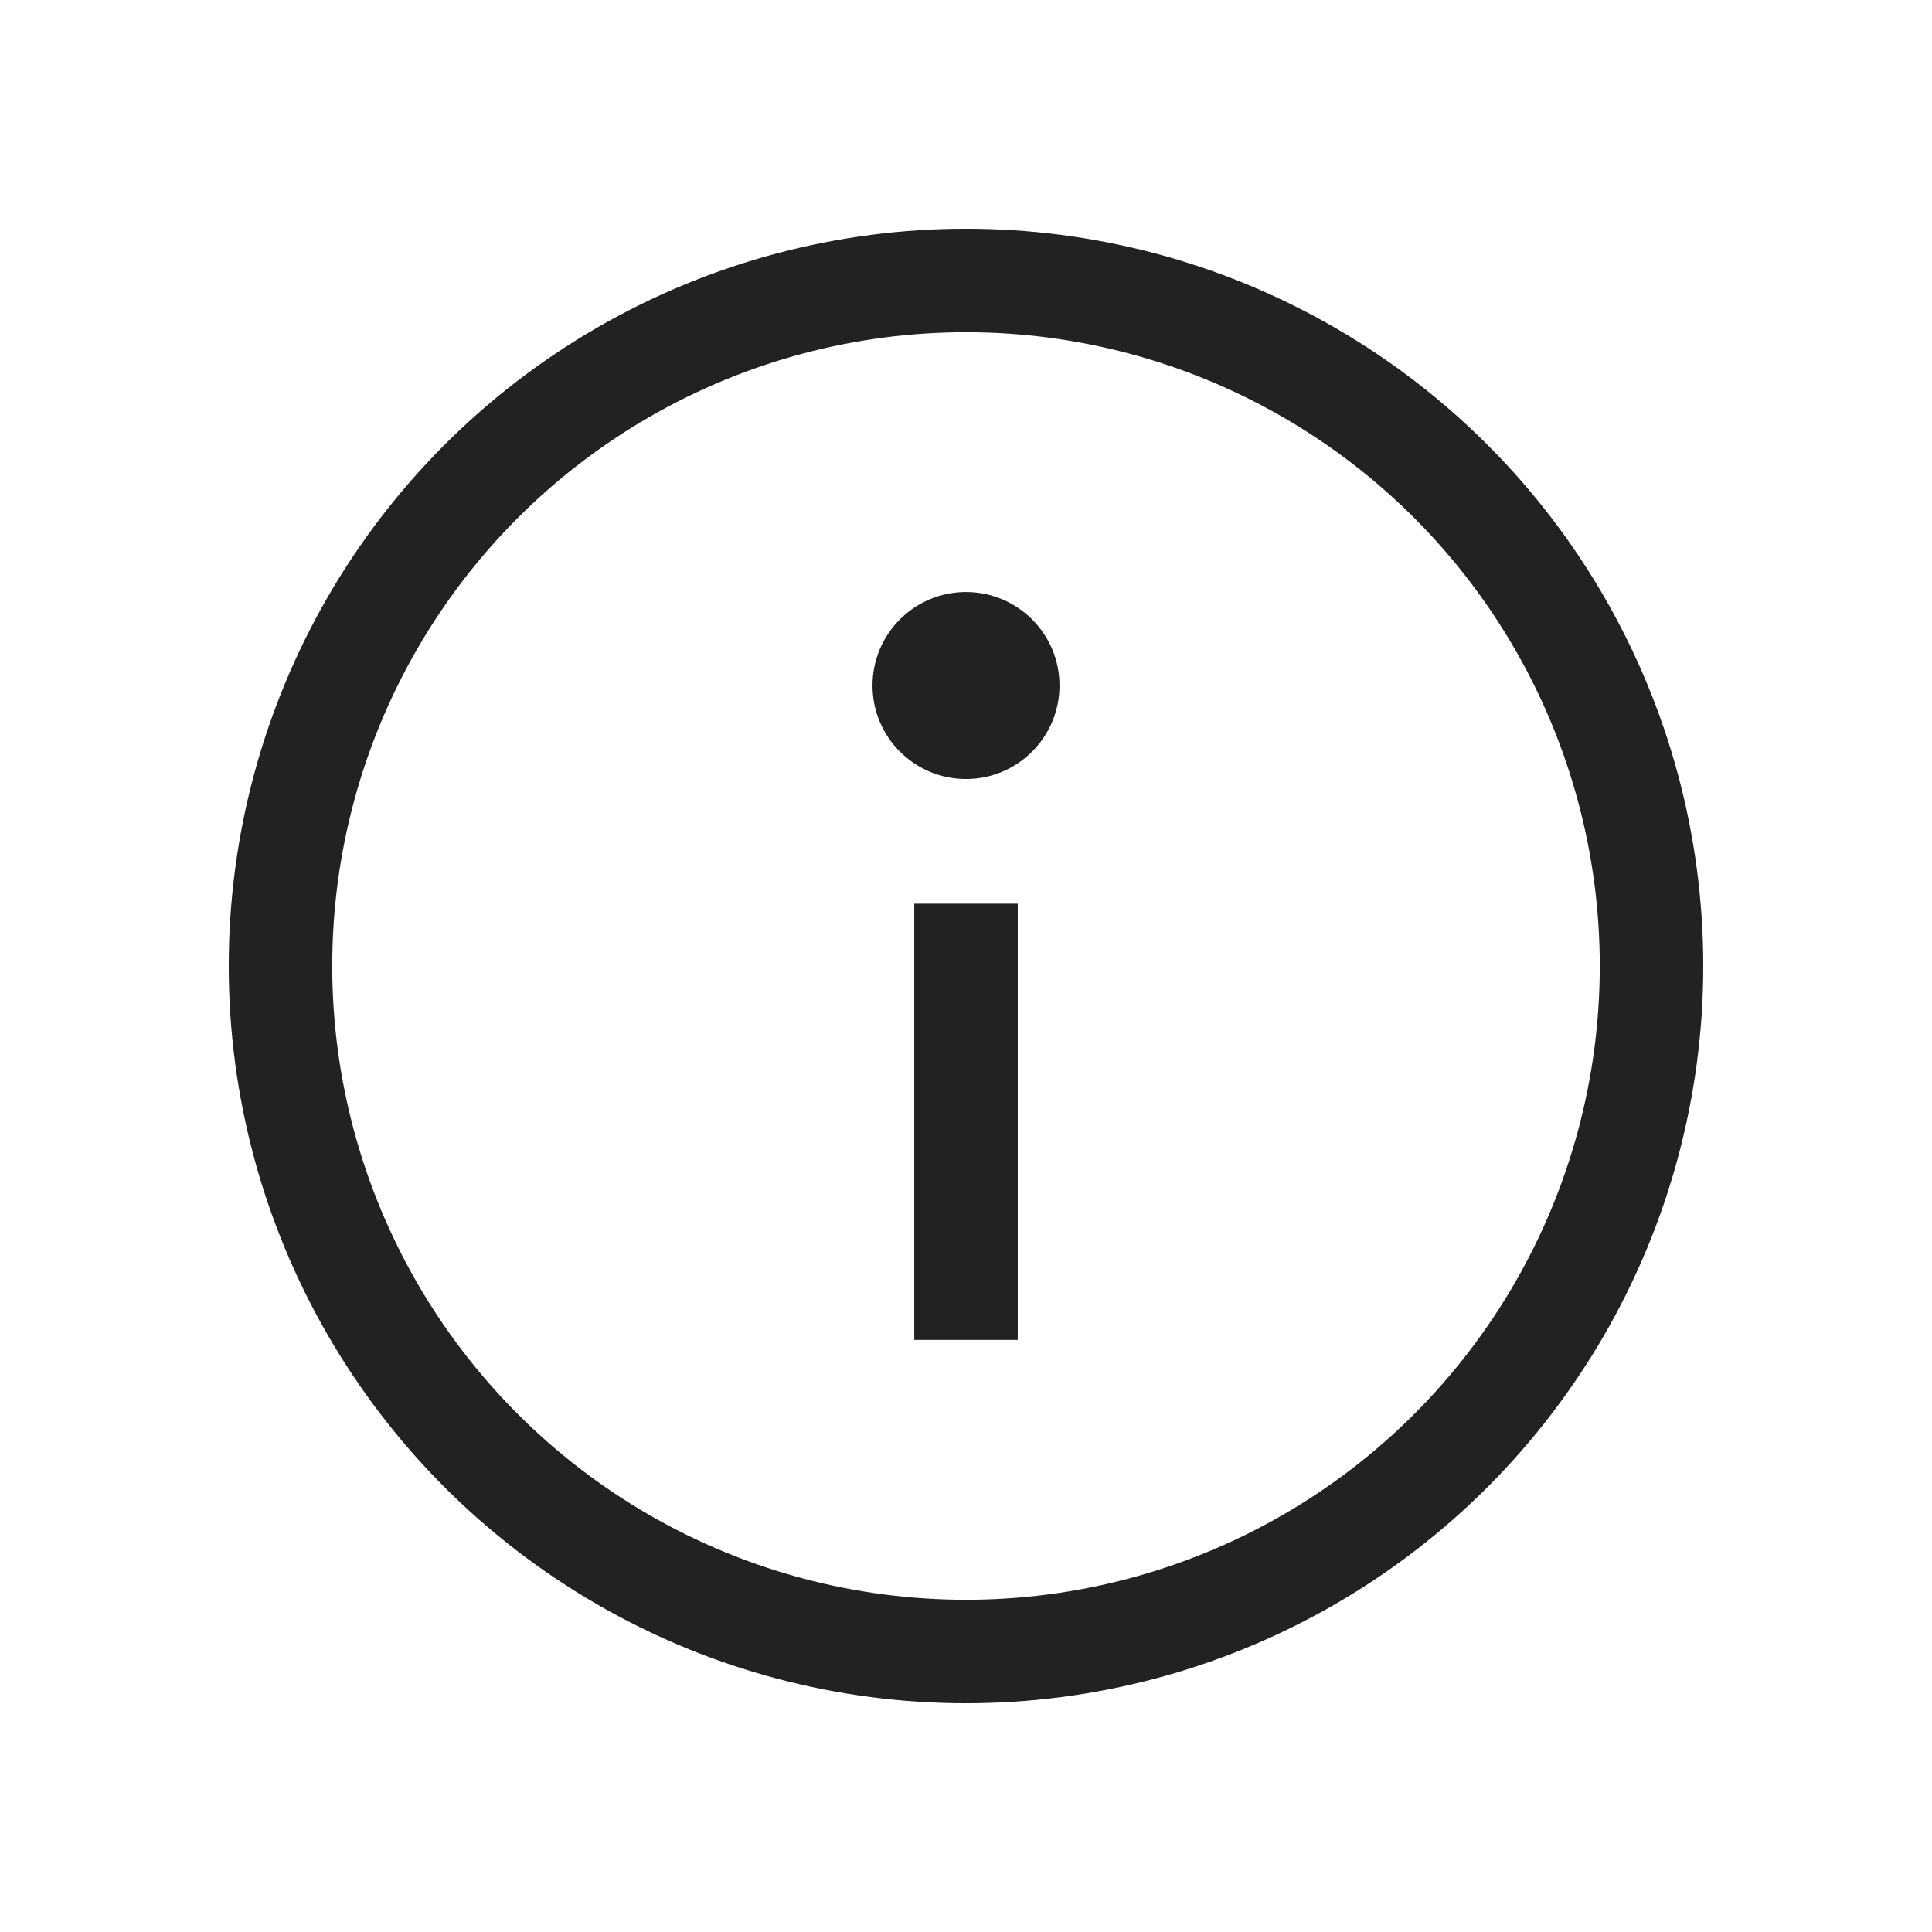 <svg fill="none" height="28" viewBox="0 0 28 28" width="28" xmlns="http://www.w3.org/2000/svg"><circle cx="14" cy="14" r="9.935" stroke="#222" stroke-width="1.5"/><path d="m14 19.419v-6.322" stroke="#222" stroke-width="1.5"/><ellipse cx="1.355" cy="1.355" fill="#222" rx="1.355" ry="1.355" transform="matrix(1 0 0 -1 12.645 11.29)"/></svg>